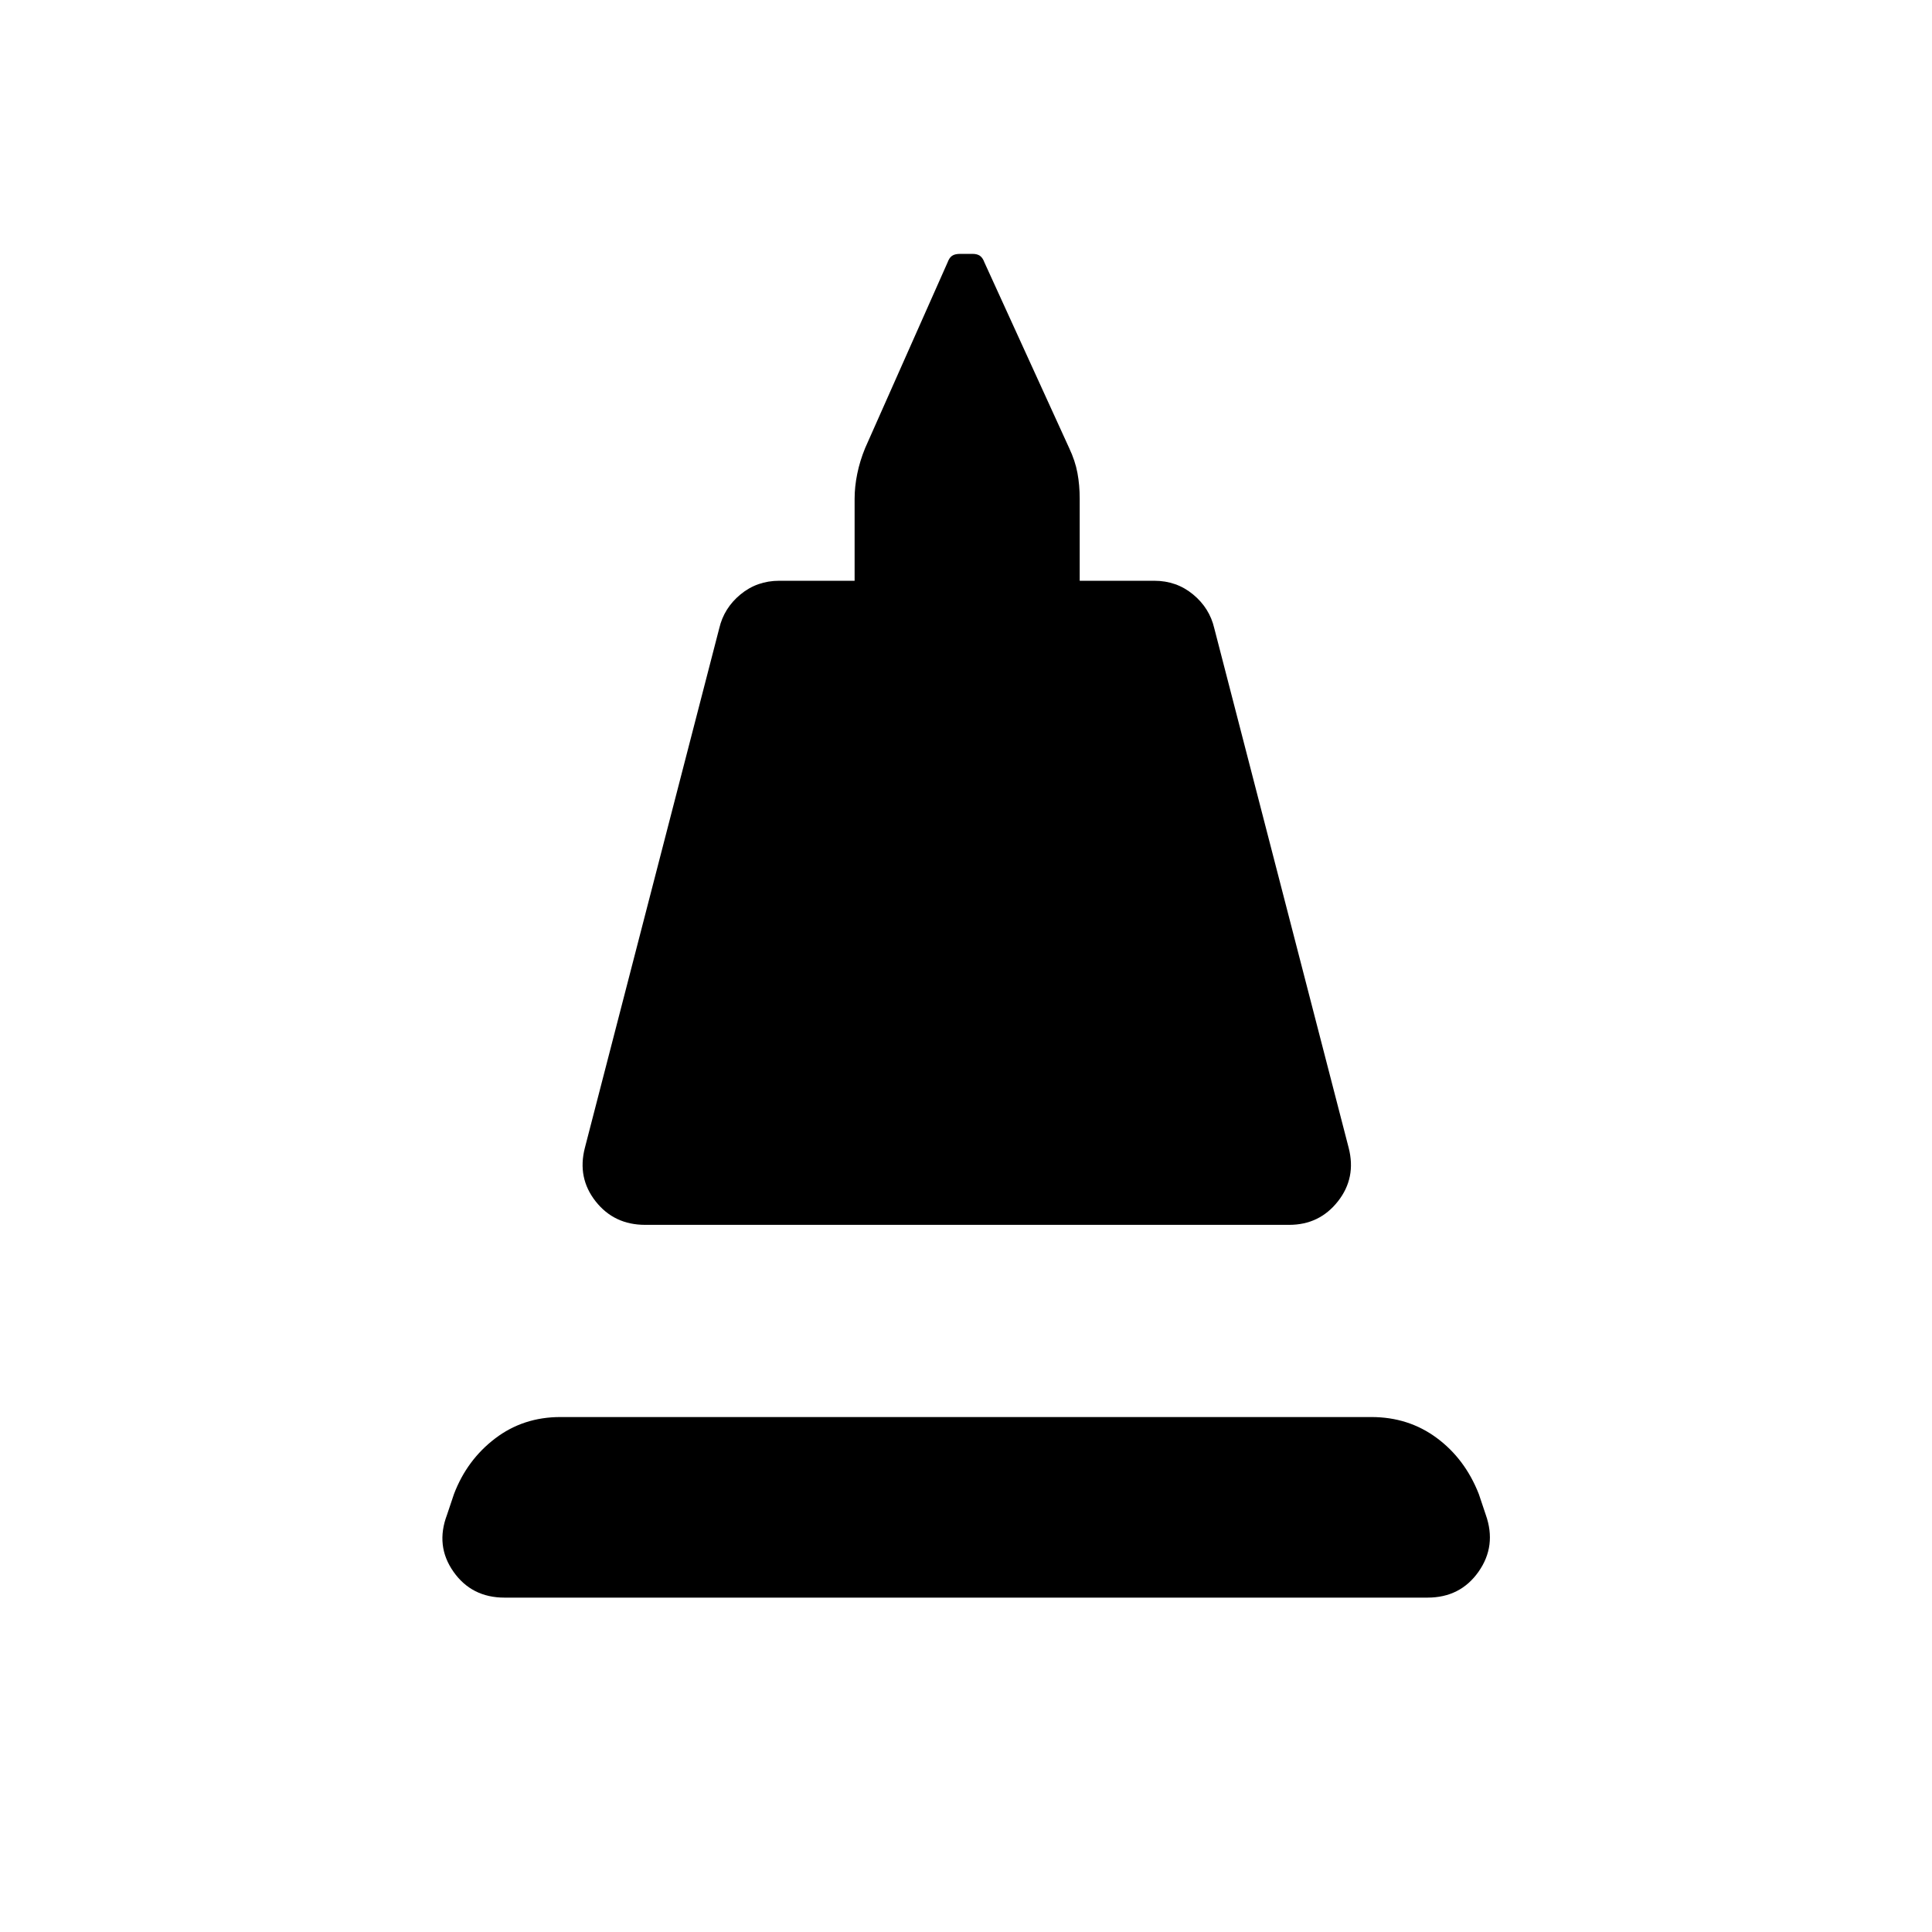 <svg xmlns="http://www.w3.org/2000/svg" height="24" viewBox="0 -960 960 960" width="24"><path d="m290.62-389.65 66.76-258.12q2.35-10.08 10.56-16.86 8.21-6.79 19.29-6.79h37.42v-40.77q0-5.96 1.31-12.39 1.31-6.42 3.92-12.77l40.97-92.27q.84-2.3 2.21-3.26 1.36-.97 4.06-.97h6.15q2.31 0 3.67.97 1.37.96 2.21 3.26l42.12 92.27q3 6.35 4.11 12.39 1.12 6.04 1.12 12.77v40.77h37.04q11.08 0 19.29 6.79 8.21 6.78 10.55 16.86l66.77 258.12q3.85 14.92-5.34 26.59-9.19 11.68-24.23 11.68h-320q-15.43 0-24.62-11.68-9.19-11.67-5.34-26.59Zm-39.93 223.5q-16.31 0-25.36-12.87-9.06-12.86-3.21-28.29l3.46-10.31q6.46-16.96 20.44-27.61 13.98-10.65 32.44-10.65h402.96q18.46 0 32.5 10.4t20.89 27.86l3.46 10.31q5.46 15.43-3.6 28.29-9.05 12.87-25.36 12.87H250.69Z"/></svg>